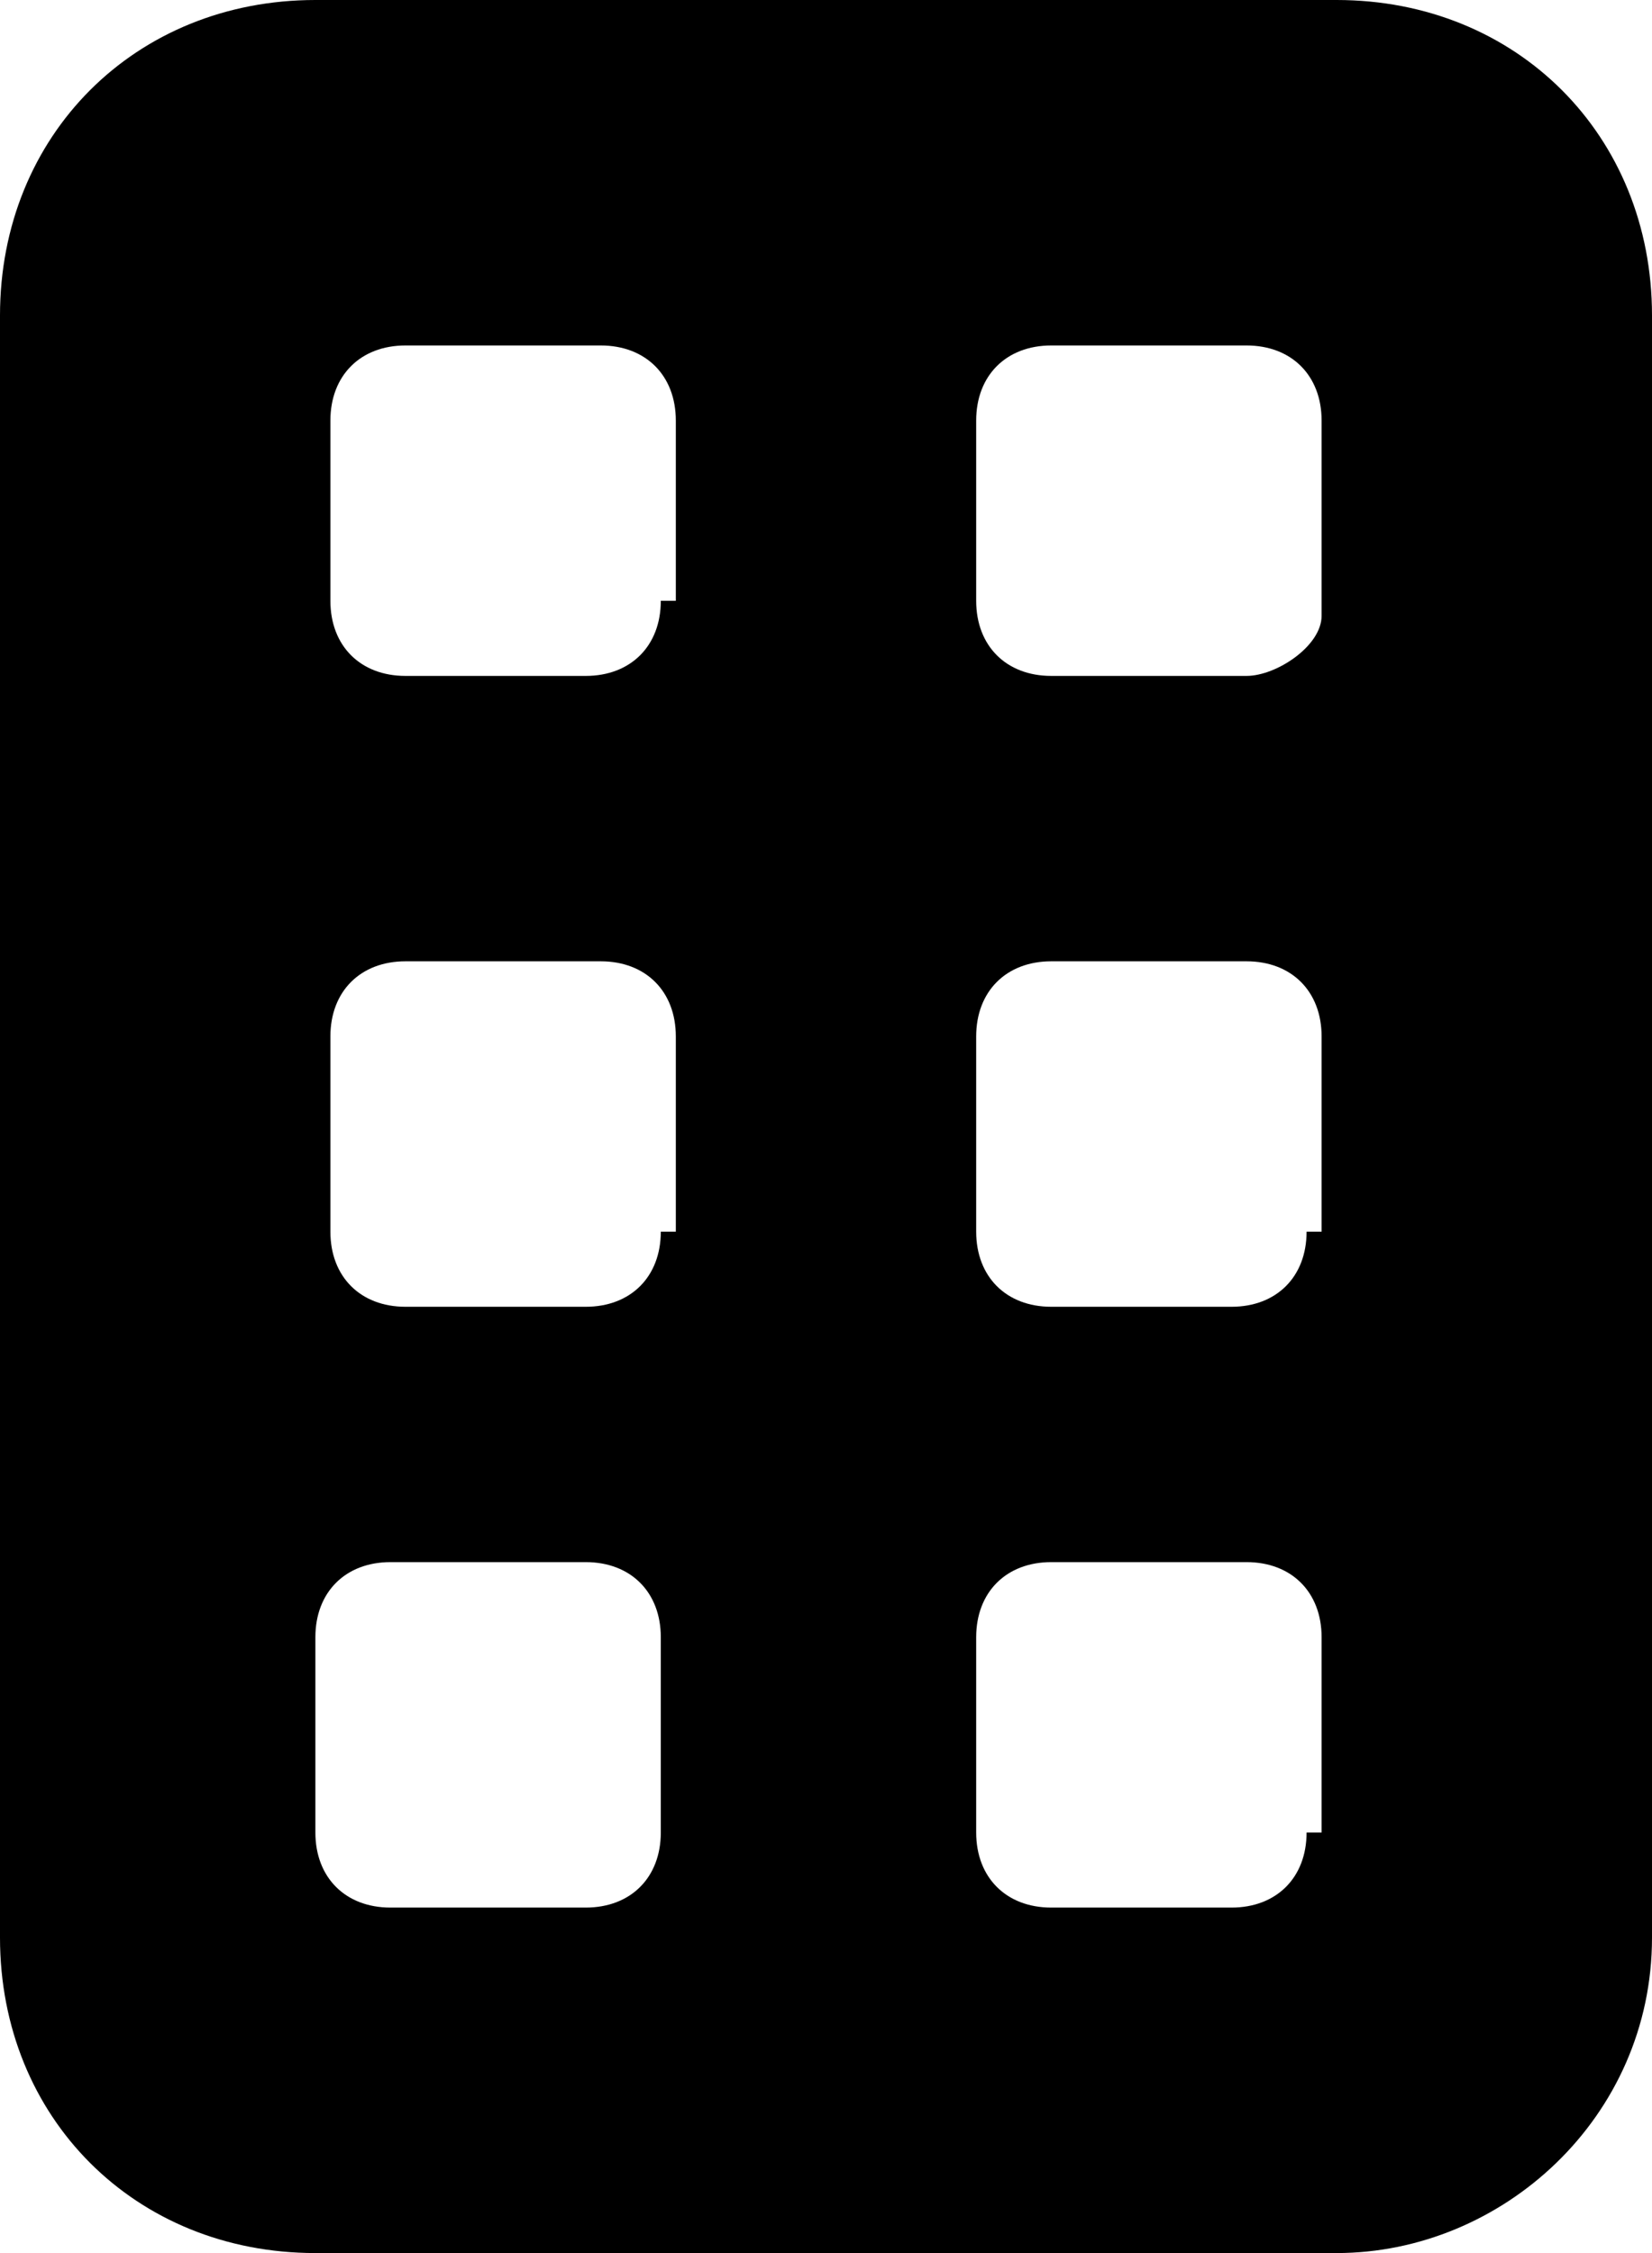 <?xml version="1.0" encoding="utf-8"?>
<!-- Generator: Adobe Illustrator 22.1.0, SVG Export Plug-In . SVG Version: 6.00 Build 0)  -->
<svg version="1.1" id="Слой_1" xmlns="http://www.w3.org/2000/svg" xmlns:xlink="http://www.w3.org/1999/xlink" x="0px" y="0px"
	 viewBox="0 0 11 15" width="11" height="15" style="enable-background:new 0 0 11 15;" xml:space="preserve">
<path d="M8.9,0H2.1C0.9,0,0,0.9,0,2.1h0v10.8C0,14.1,0.9,15,2.1,15h6.8c1.1,0,2.1-0.9,2.1-2.1V2.1C11,0.9,10.1,0,8.9,0z M4.4,12.2
	c0,0.3-0.2,0.5-0.5,0.5H2.6c-0.3,0-0.5-0.2-0.5-0.5v-1.3c0-0.3,0.2-0.5,0.5-0.5h1.3c0.3,0,0.5,0.2,0.5,0.5V12.2z M4.4,8.2
	c0,0.3-0.2,0.5-0.5,0.5H2.7c-0.3,0-0.5-0.2-0.5-0.5V6.9c0-0.3,0.2-0.5,0.5-0.5h1.3c0.3,0,0.5,0.2,0.5,0.5V8.2z M4.4,4
	c0,0.3-0.2,0.5-0.5,0.5H2.7C2.4,4.5,2.2,4.3,2.2,4V2.8c0-0.3,0.2-0.5,0.5-0.5h1.3c0.3,0,0.5,0.2,0.5,0.5V4z M8.7,12.2
	c0,0.3-0.2,0.5-0.5,0.5H7c-0.3,0-0.5-0.2-0.5-0.5v-1.3c0-0.3,0.2-0.5,0.5-0.5h1.3c0.3,0,0.5,0.2,0.5,0.5V12.2z M8.7,8.2
	c0,0.3-0.2,0.5-0.5,0.5H7c-0.3,0-0.5-0.2-0.5-0.5V6.9c0-0.3,0.2-0.5,0.5-0.5h1.3c0.3,0,0.5,0.2,0.5,0.5V8.2z M8.3,4.5
	C8.3,4.5,8.3,4.5,8.3,4.5L8.3,4.5H7C6.7,4.5,6.5,4.3,6.5,4V2.8c0-0.3,0.2-0.5,0.5-0.5h1.3c0.3,0,0.5,0.2,0.5,0.5l0,1.3
	C8.8,4.3,8.5,4.5,8.3,4.5z"/>
</svg>
